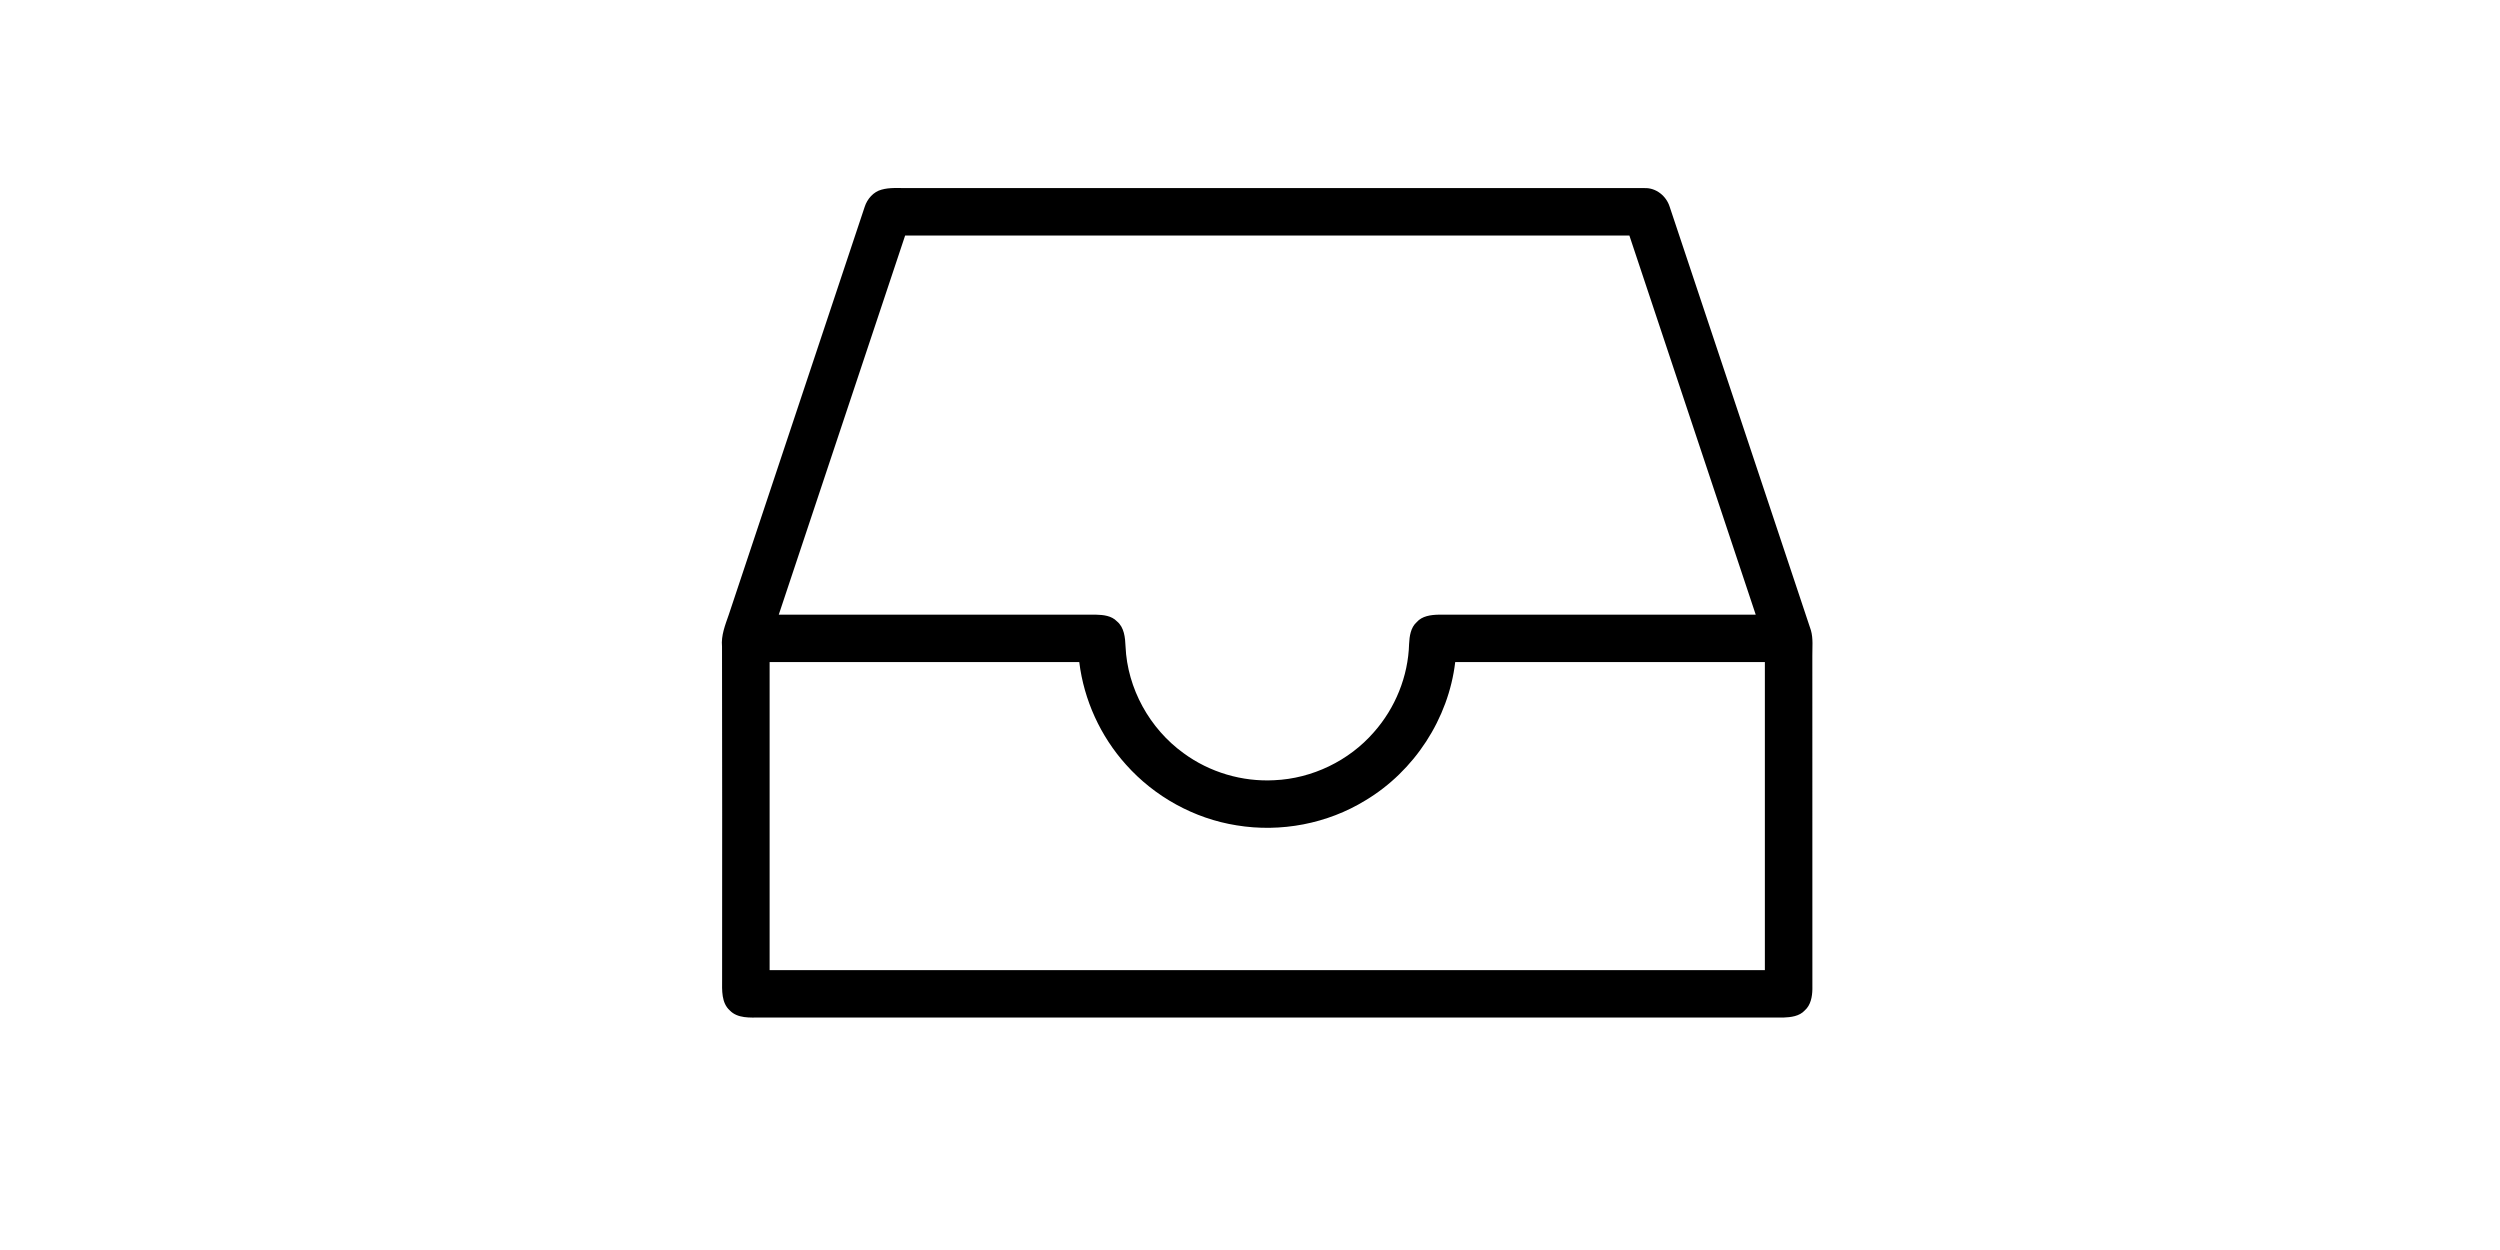 <?xml version="1.0" standalone="no"?><!DOCTYPE svg PUBLIC "-//W3C//DTD SVG 1.1//EN" "http://www.w3.org/Graphics/SVG/1.1/DTD/svg11.dtd"><svg class="icon" height="512" viewBox="0 0 1024 1024" version="1.1" xmlns="http://www.w3.org/2000/svg"><path d="M210.253 155.34c6.54-1.838 13.404-1.213 20.115-1.27 201.628 0.019 403.255 0 604.883 0.019 9.404-0.322 17.747 6.426 20.532 15.243 38.676 115.624 77.124 231.345 115.725 347.008 1.953 6.824 1.082 13.971 1.157 20.967 0.018 91.017-0.039 182.035 0.037 273.033-0.113 6.182-1.346 13.044-6.199 17.347-4.417 4.873-11.433 5.669-17.632 5.896-279.322-0.057-558.66-0.038-837.981-0.02-8.456 0.02-18.599 0.855-25.008-5.78-7.015-6.294-6.371-16.608-6.333-25.177 0-90.98 0.171-181.96-0.076-272.94-0.872-9.176 2.655-17.782 5.594-26.257 37.083-111.321 74.222-222.644 111.288-333.985C198.422 162.981 203.559 157.047 210.253 155.34zM229.476 192.972c-34.504 103.512-69.011 207.041-103.515 310.572 86.642 0.018 173.303 0.037 259.945 0 5.971 0.132 12.665 0.852 17.044 5.421 6.049 4.928 6.787 13.365 7.091 20.626 1.478 34.371 19.755 67.358 47.587 87.434 21.253 15.622 47.986 23.566 74.318 22.125 30.999-1.347 61.142-15.907 81.506-39.3 17.593-19.831 28.134-45.842 28.875-72.364 0.322-6.293 1.253-13.384 6.238-17.82 4.397-5.062 11.527-5.972 17.82-6.123 86.645 0.037 173.286 0 259.908 0-34.504-103.512-69.01-207.042-103.496-310.572C625.015 192.934 427.236 192.934 229.476 192.972zM118.472 542.389c-0.018 84.118-0.018 168.233 0 252.35 271.776 0.022 543.532 0.022 815.309 0 0.018-84.117 0.018-168.232 0-252.35-84.558-0.019-169.115-0.019-253.672 0-5.479 46.37-33.482 89.31-73.521 113.273-31.227 19.188-69.409 26.428-105.526 20.458-34.732-5.48-67.267-23.473-90.624-49.71-20.911-23.241-34.505-52.968-38.297-84.021C287.585 542.371 203.028 542.371 118.472 542.389z" /></svg>